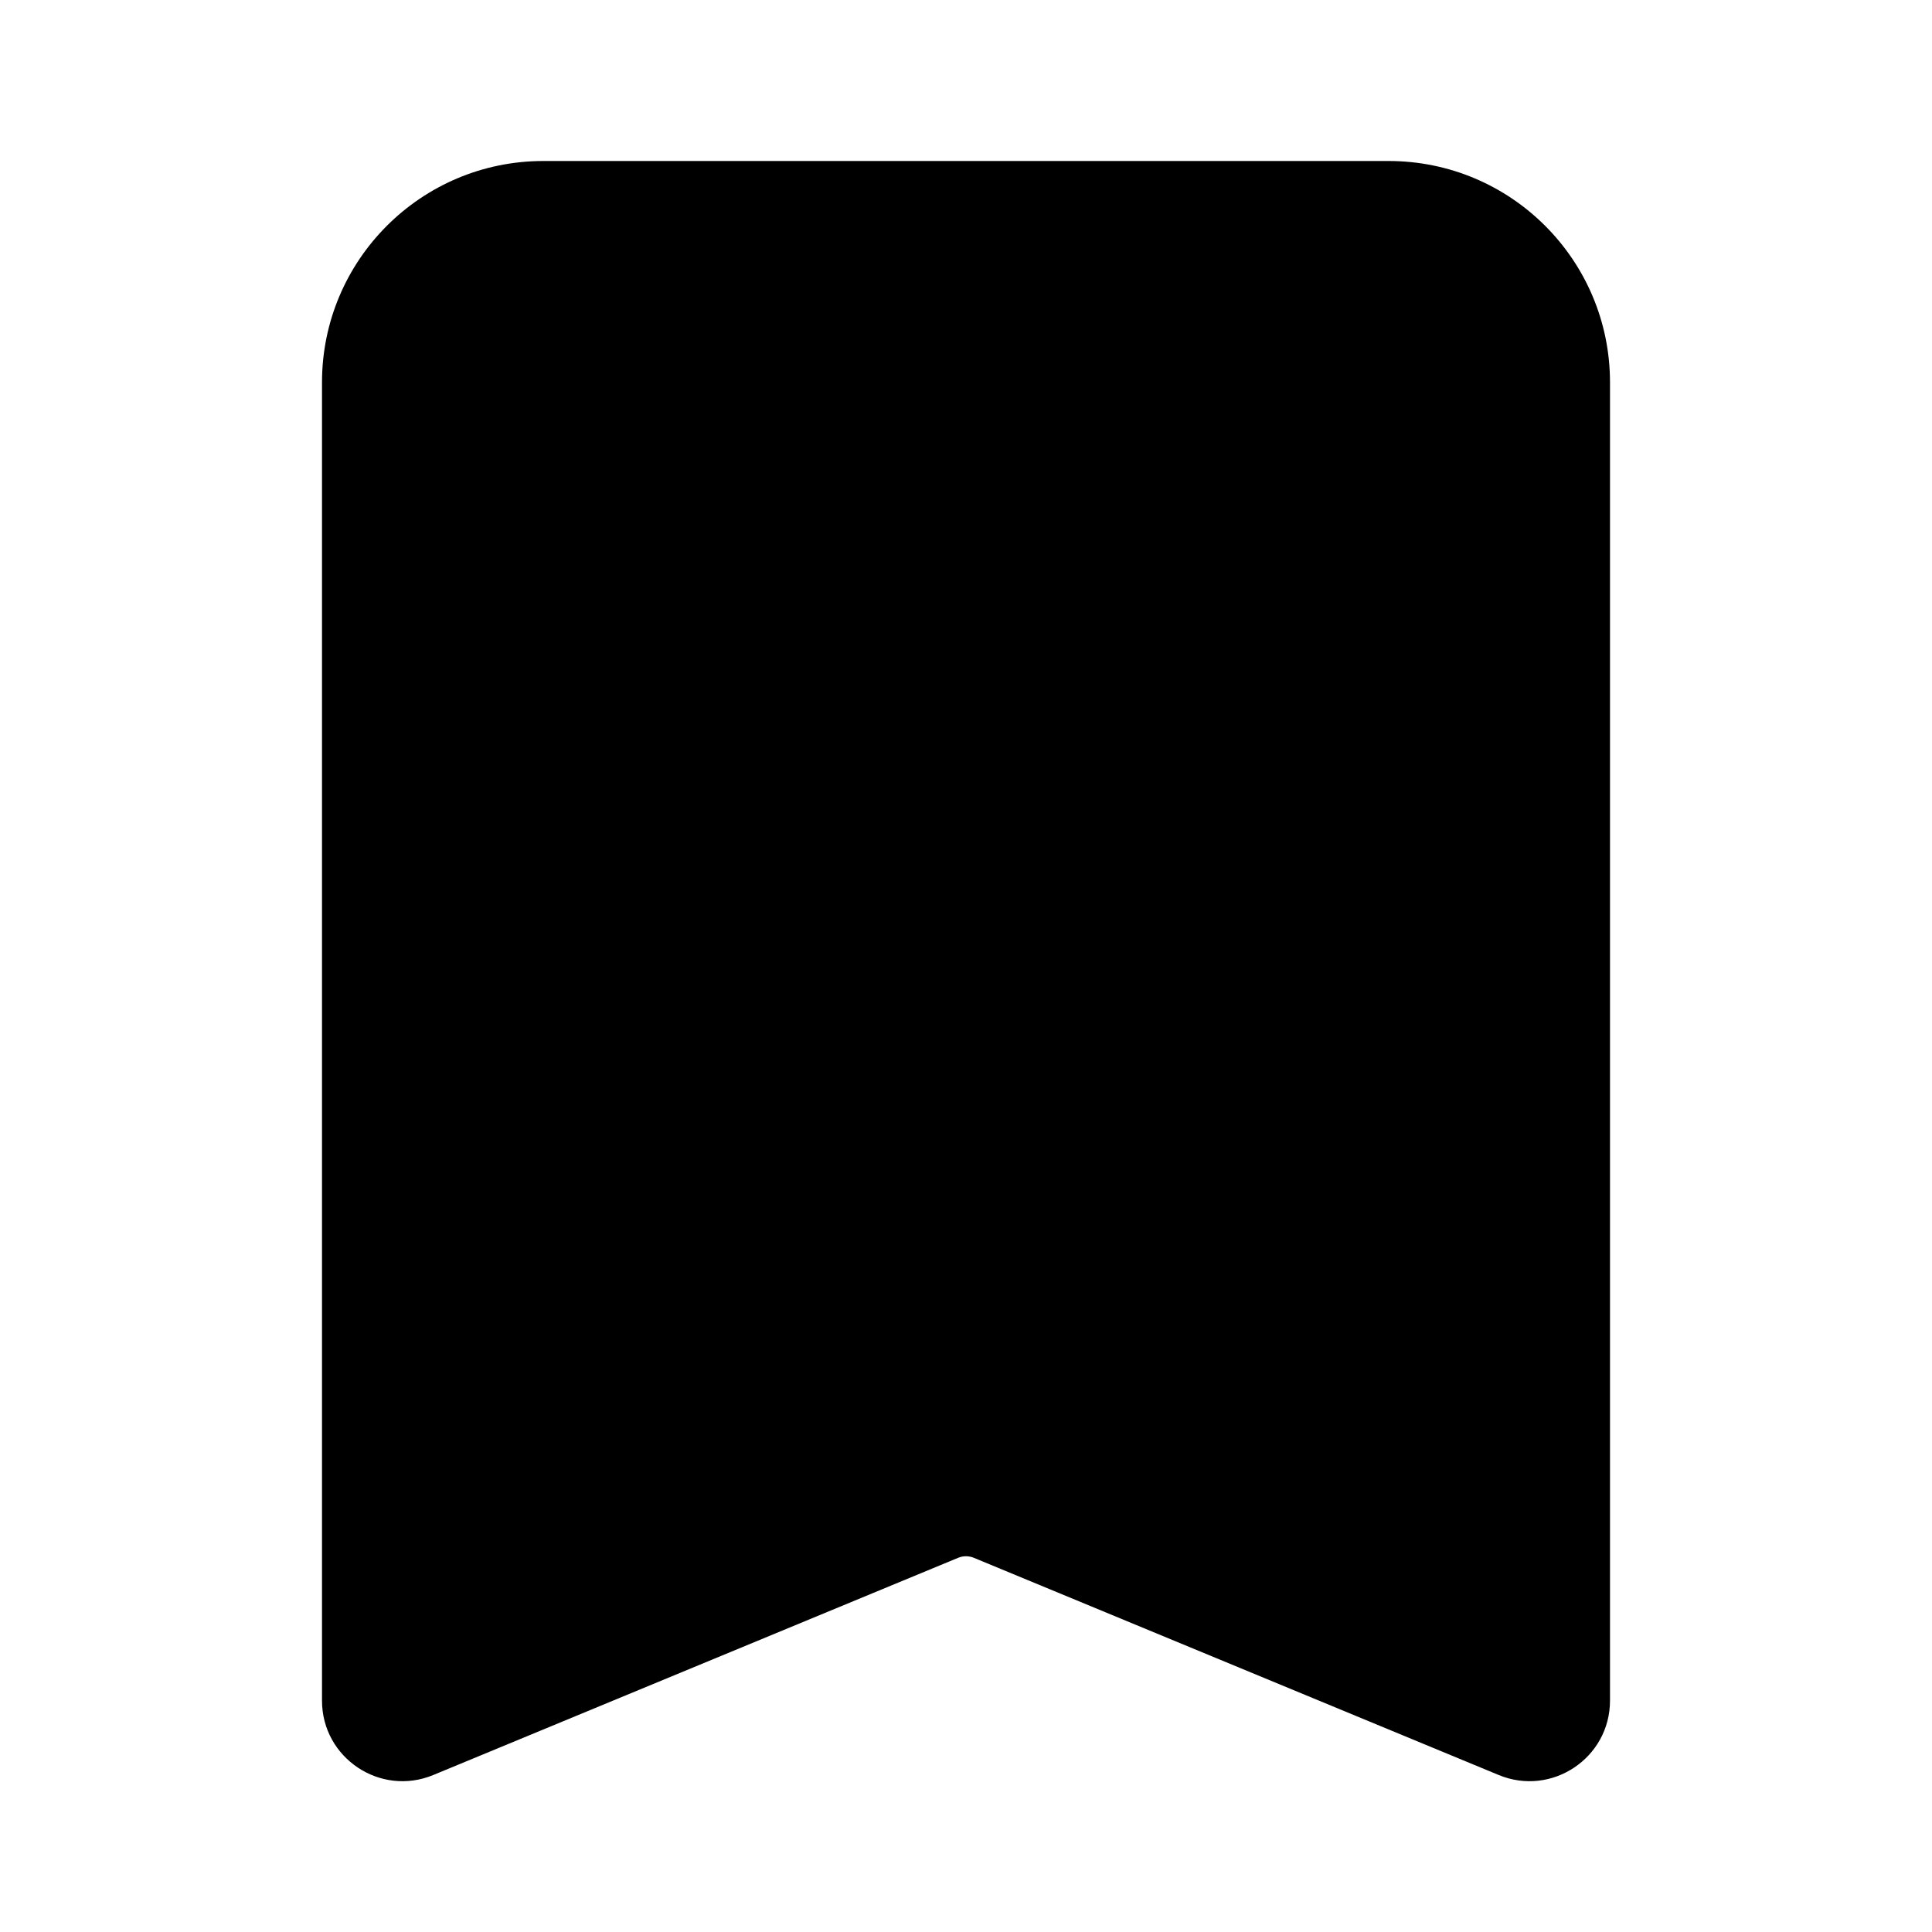<svg viewBox="0 0 24 24" width="24" height="24" fill="currentColor" xmlns="http://www.w3.org/2000/svg">
 <g transform="translate(4, 2)">
  <path d="M2.75 0C1.231 0 0 1.231 0 2.75L0 19.126C0 19.838 0.724 20.322 1.382 20.05L7.904 17.351C7.966 17.326 8.034 17.326 8.096 17.351L14.618 20.05C15.276 20.322 16 19.838 16 19.126L16 2.75C16 1.231 14.769 0 13.25 0L2.75 0Z" fill-rule="NONZERO"></path>
 </g>
</svg>
